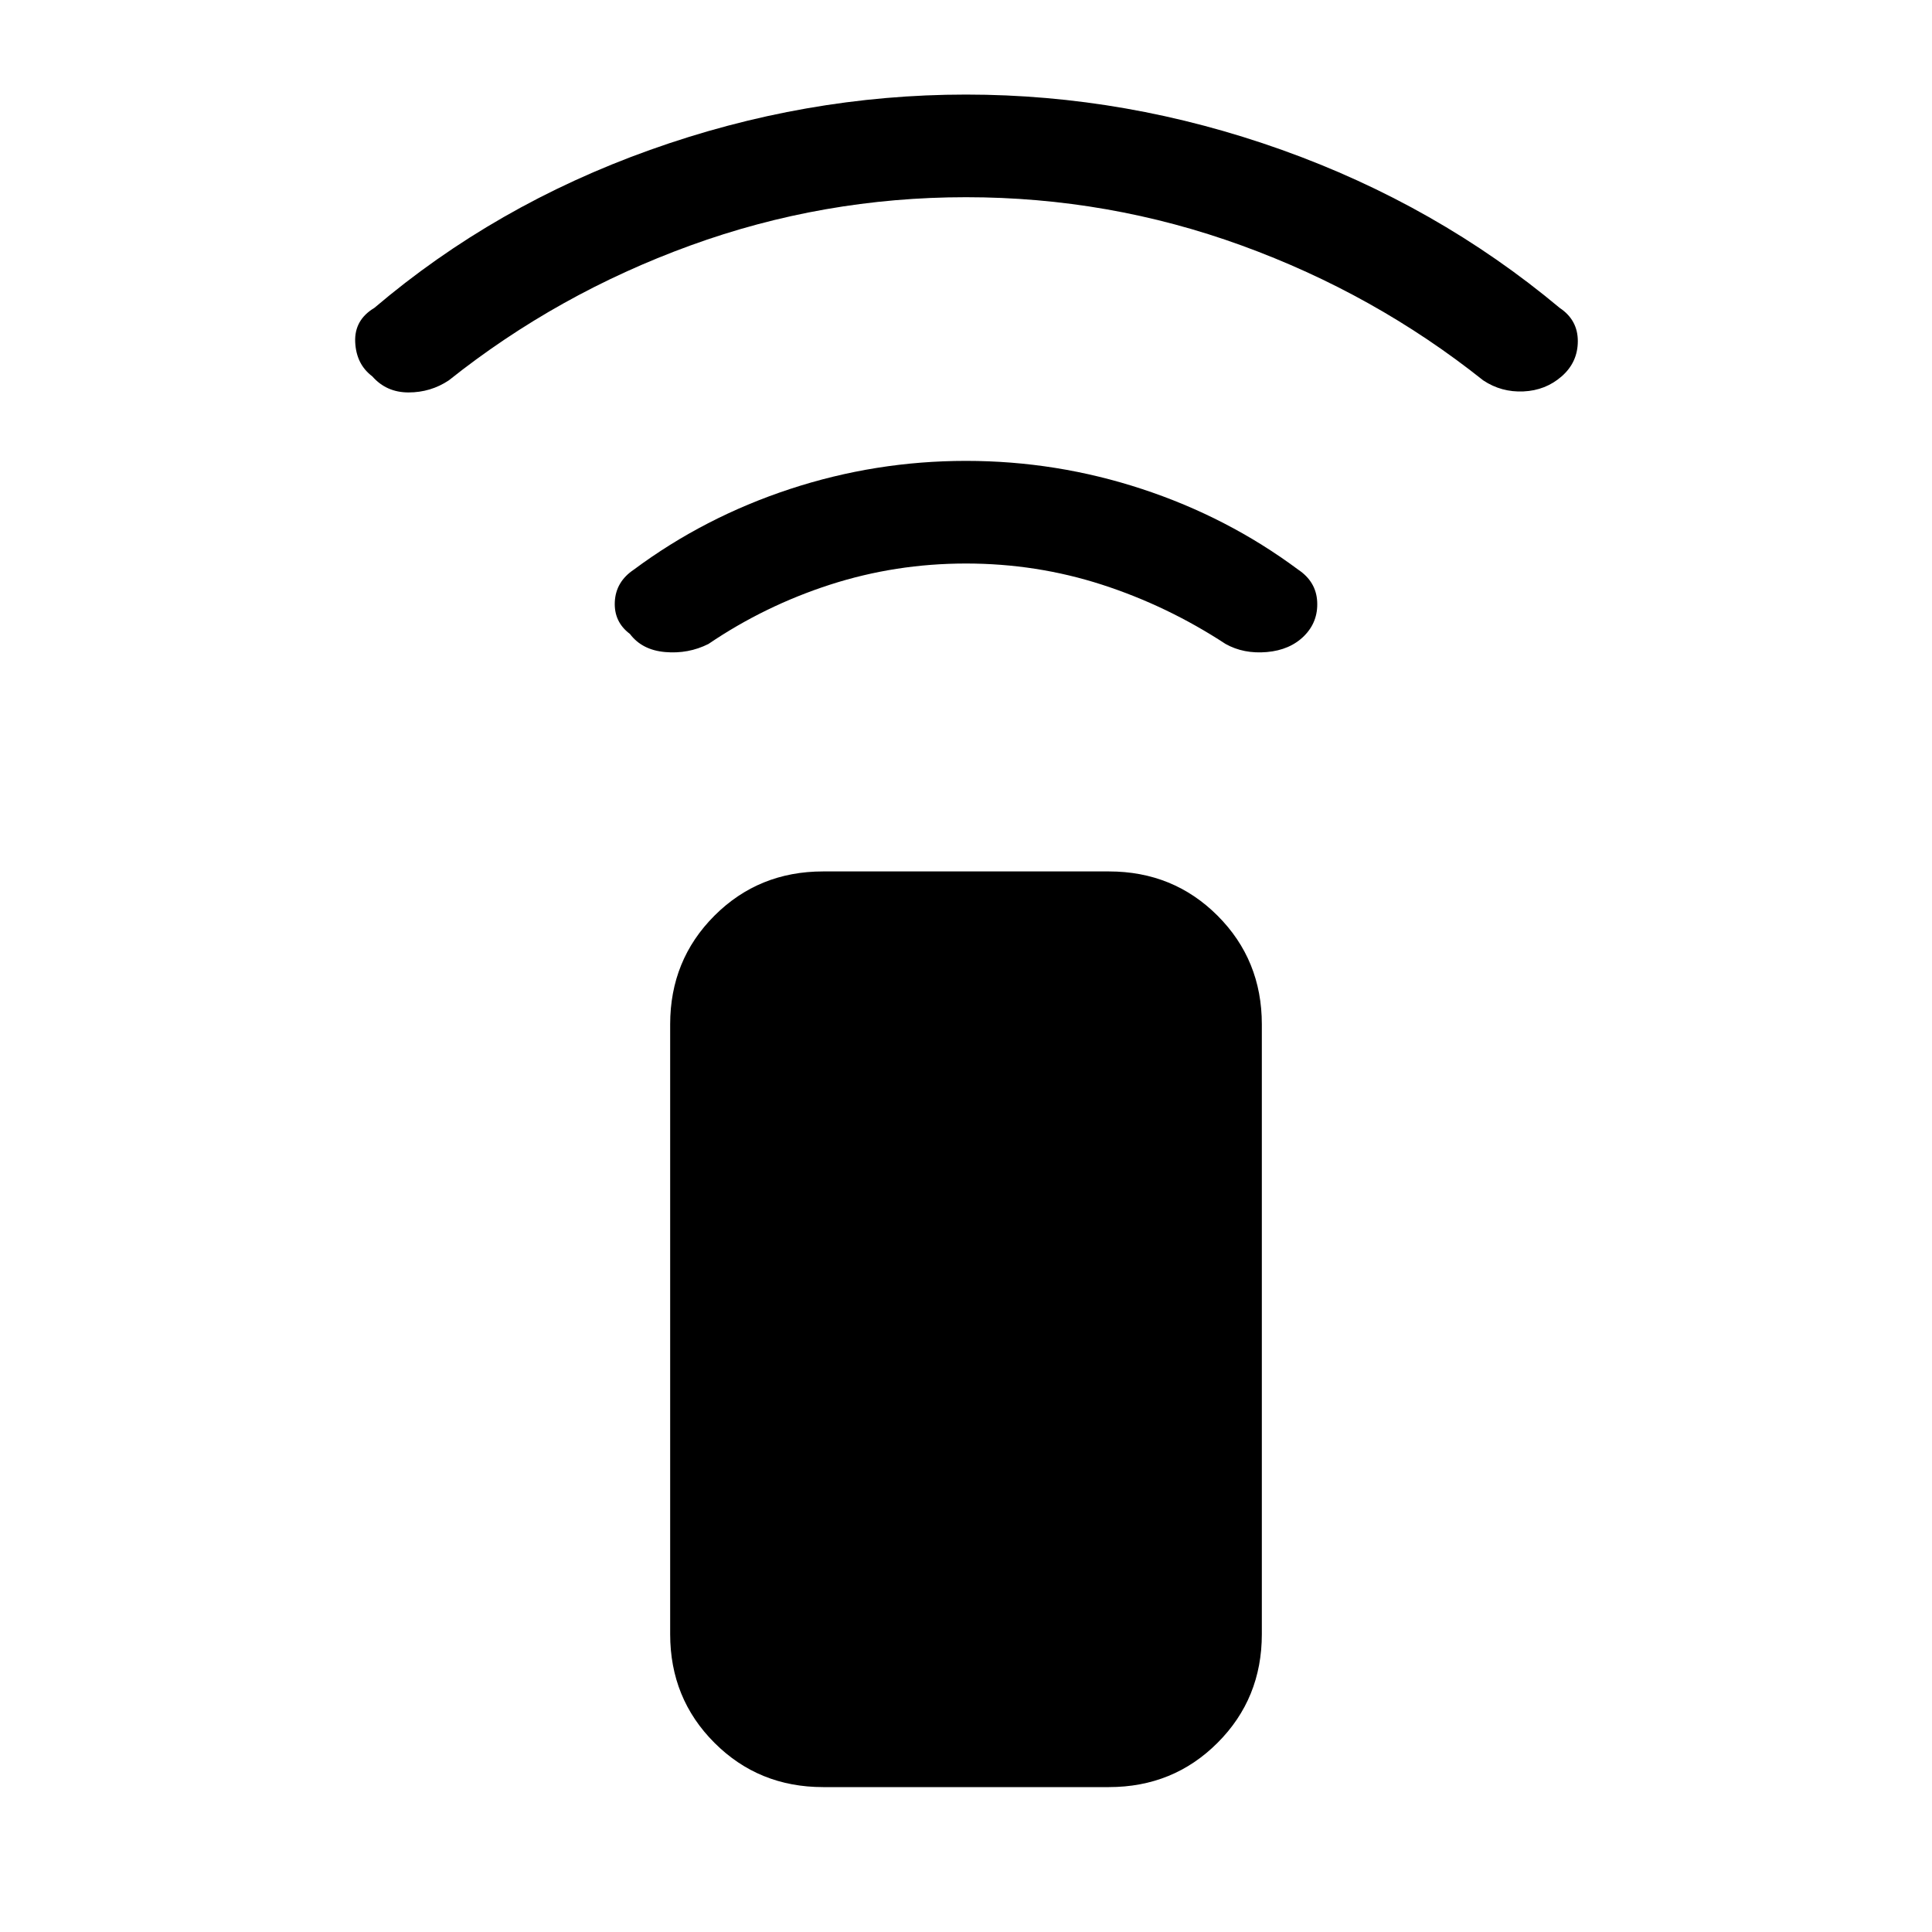 <svg xmlns="http://www.w3.org/2000/svg" height="40" width="40"><path d="M22.958 37H17.042Q15.708 37 14.792 36.083Q13.875 35.167 13.875 33.833V21.208Q13.875 19.875 14.792 18.958Q15.708 18.042 17.042 18.042H22.958Q24.292 18.042 25.208 18.958Q26.125 19.875 26.125 21.208V33.833Q26.125 35.167 25.208 36.083Q24.292 37 22.958 37ZM13.042 13.125Q12.708 12.875 12.729 12.458Q12.75 12.042 13.125 11.792Q14.583 10.708 16.354 10.125Q18.125 9.542 20 9.542Q21.875 9.542 23.646 10.125Q25.417 10.708 26.875 11.792Q27.25 12.042 27.271 12.458Q27.292 12.875 27 13.167Q26.708 13.458 26.229 13.5Q25.75 13.542 25.375 13.333Q24.167 12.542 22.812 12.104Q21.458 11.667 20 11.667Q18.542 11.667 17.188 12.104Q15.833 12.542 14.667 13.333Q14.25 13.542 13.771 13.5Q13.292 13.458 13.042 13.125ZM7.708 7.792Q7.375 7.542 7.354 7.083Q7.333 6.625 7.75 6.375Q10.25 4.25 13.458 3.104Q16.667 1.958 20 1.958Q23.333 1.958 26.542 3.104Q29.75 4.25 32.292 6.375Q32.667 6.625 32.667 7.062Q32.667 7.5 32.333 7.792Q32 8.083 31.542 8.104Q31.083 8.125 30.708 7.875Q28.458 6.083 25.708 5.083Q22.958 4.083 20 4.083Q17.042 4.083 14.292 5.083Q11.542 6.083 9.292 7.875Q8.917 8.125 8.458 8.125Q8 8.125 7.708 7.792Z"/></svg>